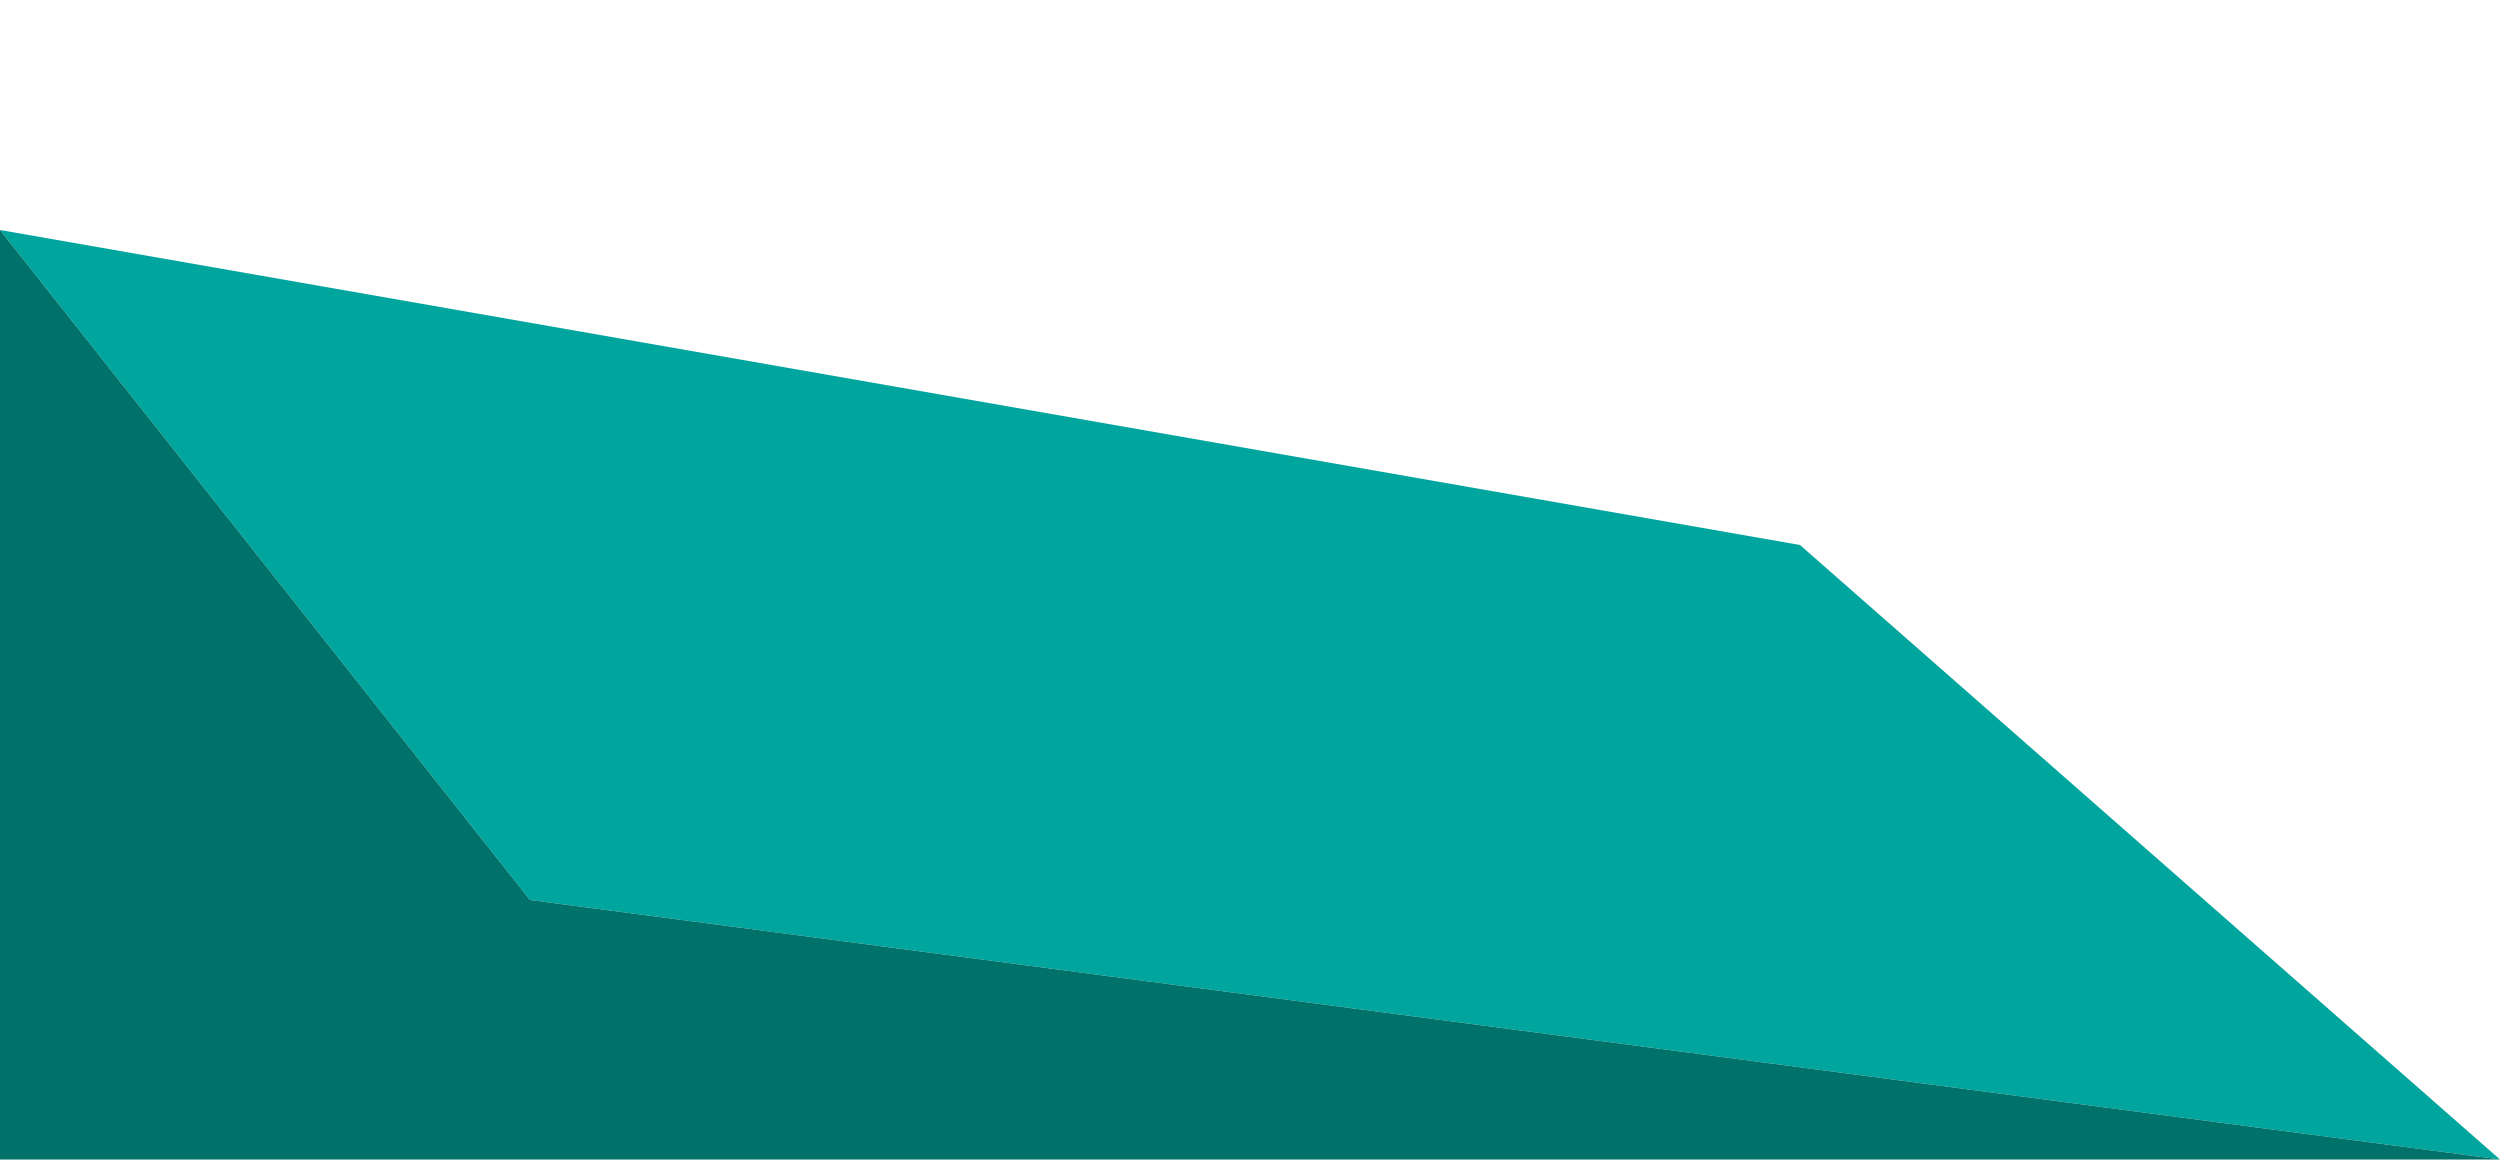 <?xml version="1.0" encoding="utf-8"?>
<!-- Generator: Adobe Illustrator 19.0.0, SVG Export Plug-In . SVG Version: 6.00 Build 0)  -->
<svg version="1.1" id="Layer_1" xmlns="http://www.w3.org/2000/svg" xmlns:xlink="http://www.w3.org/1999/xlink" x="0px" y="0px"
	 viewBox="242 -107.9 500 231.9" style="enable-background:new 242 -107.9 500 231.9;" xml:space="preserve">
<style type="text/css">
	.st0{fill:#00A69D;}
	.st1{fill:#00726A;}
</style>
<g id="Layer_1_1_">
	<polygon id="XMLID_1_" class="st0" points="348,72.1 242,-61.9 602,1.1 742,124 	"/>
</g>
<g id="Layer_2">
	<polygon id="XMLID_3_" class="st1" points="242,124 242,-61.9 348,72.1 742,124 	"/>
</g>
</svg>
